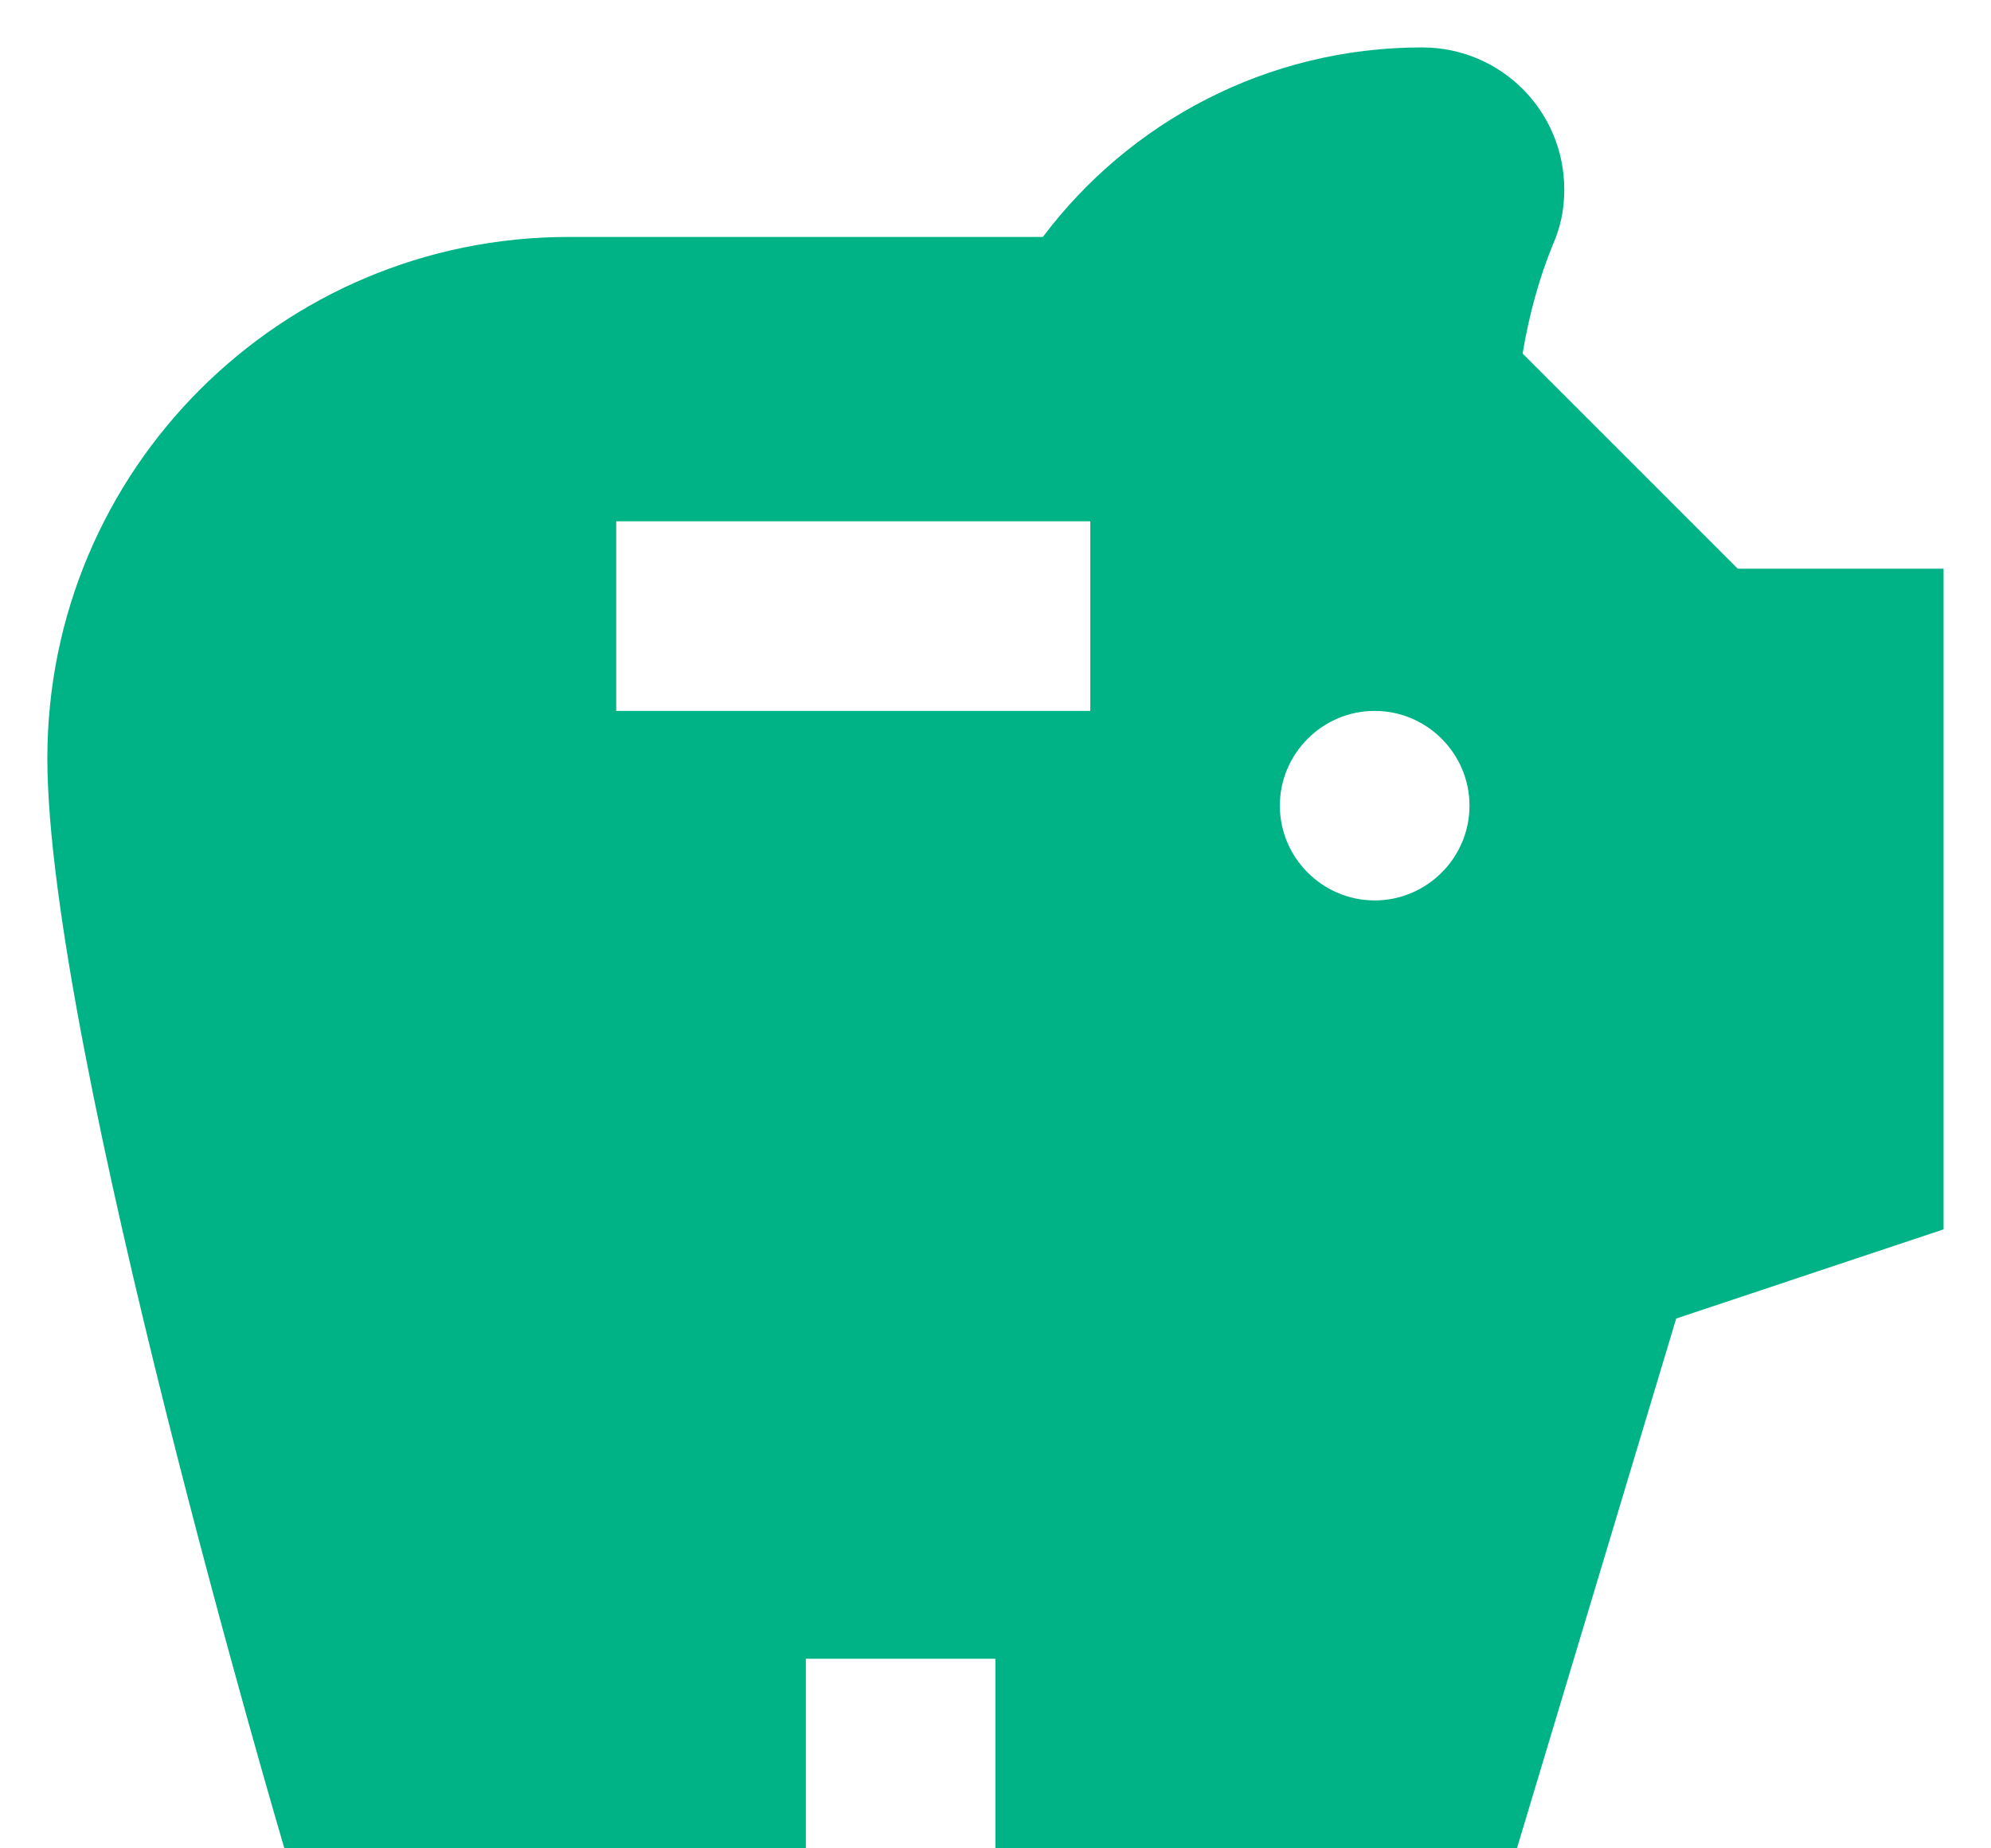 <svg width="28" height="26" viewBox="0 0 28 26" fill="none" xmlns="http://www.w3.org/2000/svg">
<path d="M24.439 8L21.413 4.973C21.506 4.413 21.653 3.893 21.839 3.44C21.946 3.2 21.999 2.946 21.999 2.667C21.999 1.56 21.106 0.667 19.999 0.667C17.813 0.667 15.879 1.72 14.666 3.333H7.999C3.946 3.333 0.666 6.613 0.666 10.666C0.666 14.72 3.999 26 3.999 26H11.333V23.333H13.999V26H21.333L23.573 18.547L27.333 17.293V8H24.439ZM15.333 10H8.666V7.333H15.333V10ZM19.333 12.666C18.599 12.666 17.999 12.066 17.999 11.333C17.999 10.6 18.599 10 19.333 10C20.066 10 20.666 10.6 20.666 11.333C20.666 12.066 20.066 12.666 19.333 12.666Z" fill="#00B386"/>
</svg>
